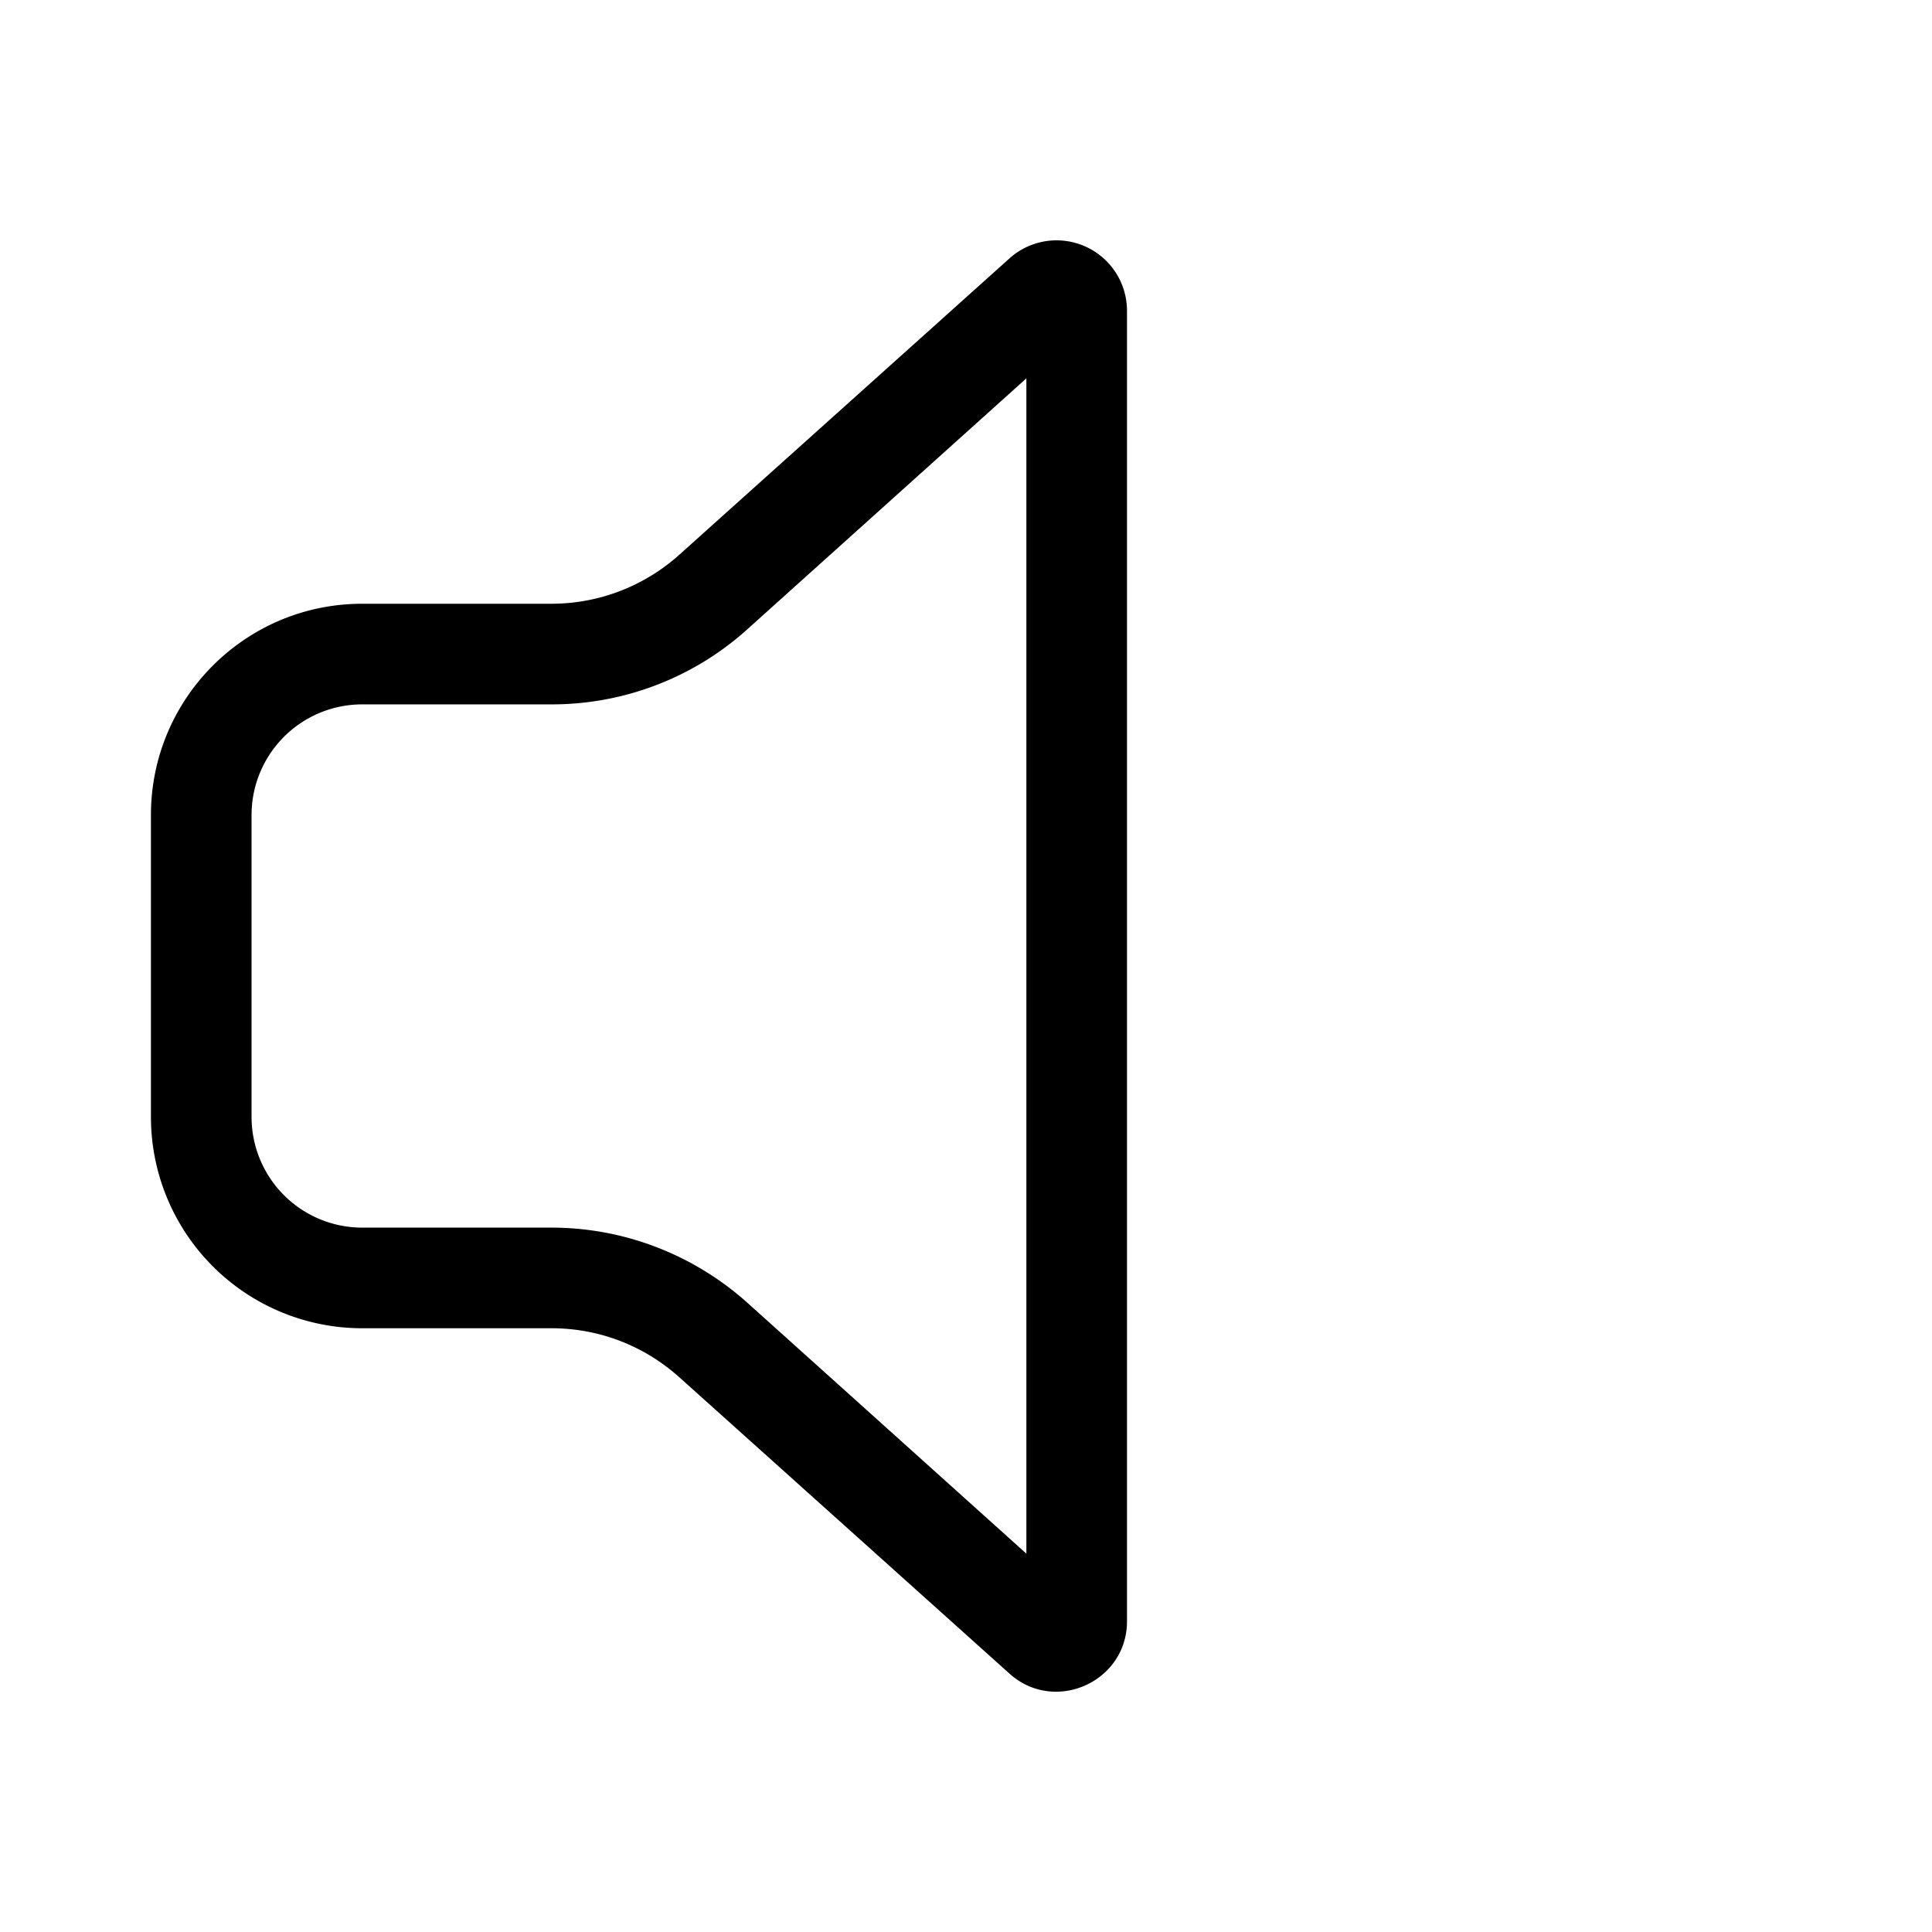 <svg width="48" height="48" viewBox="0 0 48 48" xmlns="http://www.w3.org/2000/svg"><path d="M25.08 6.42A1.75 1.75 0 0128 7.72v32.56c0 1.51-1.8 2.31-2.92 1.3l-8.2-7.36c-.88-.79-2-1.22-3.18-1.22H9a5.25 5.25 0 01-5.25-5.25v-7.5C3.75 17.35 6.1 15 9 15h4.7c1.17 0 2.3-.43 3.18-1.22l8.2-7.36zm.42 2.98l-6.95 6.25a7.25 7.25 0 01-4.85 1.85H9a2.75 2.75 0 00-2.75 2.75v7.5A2.75 2.75 0 009 30.5h4.7c1.79 0 3.51.66 4.85 1.85l6.95 6.25V9.4z"/></svg>